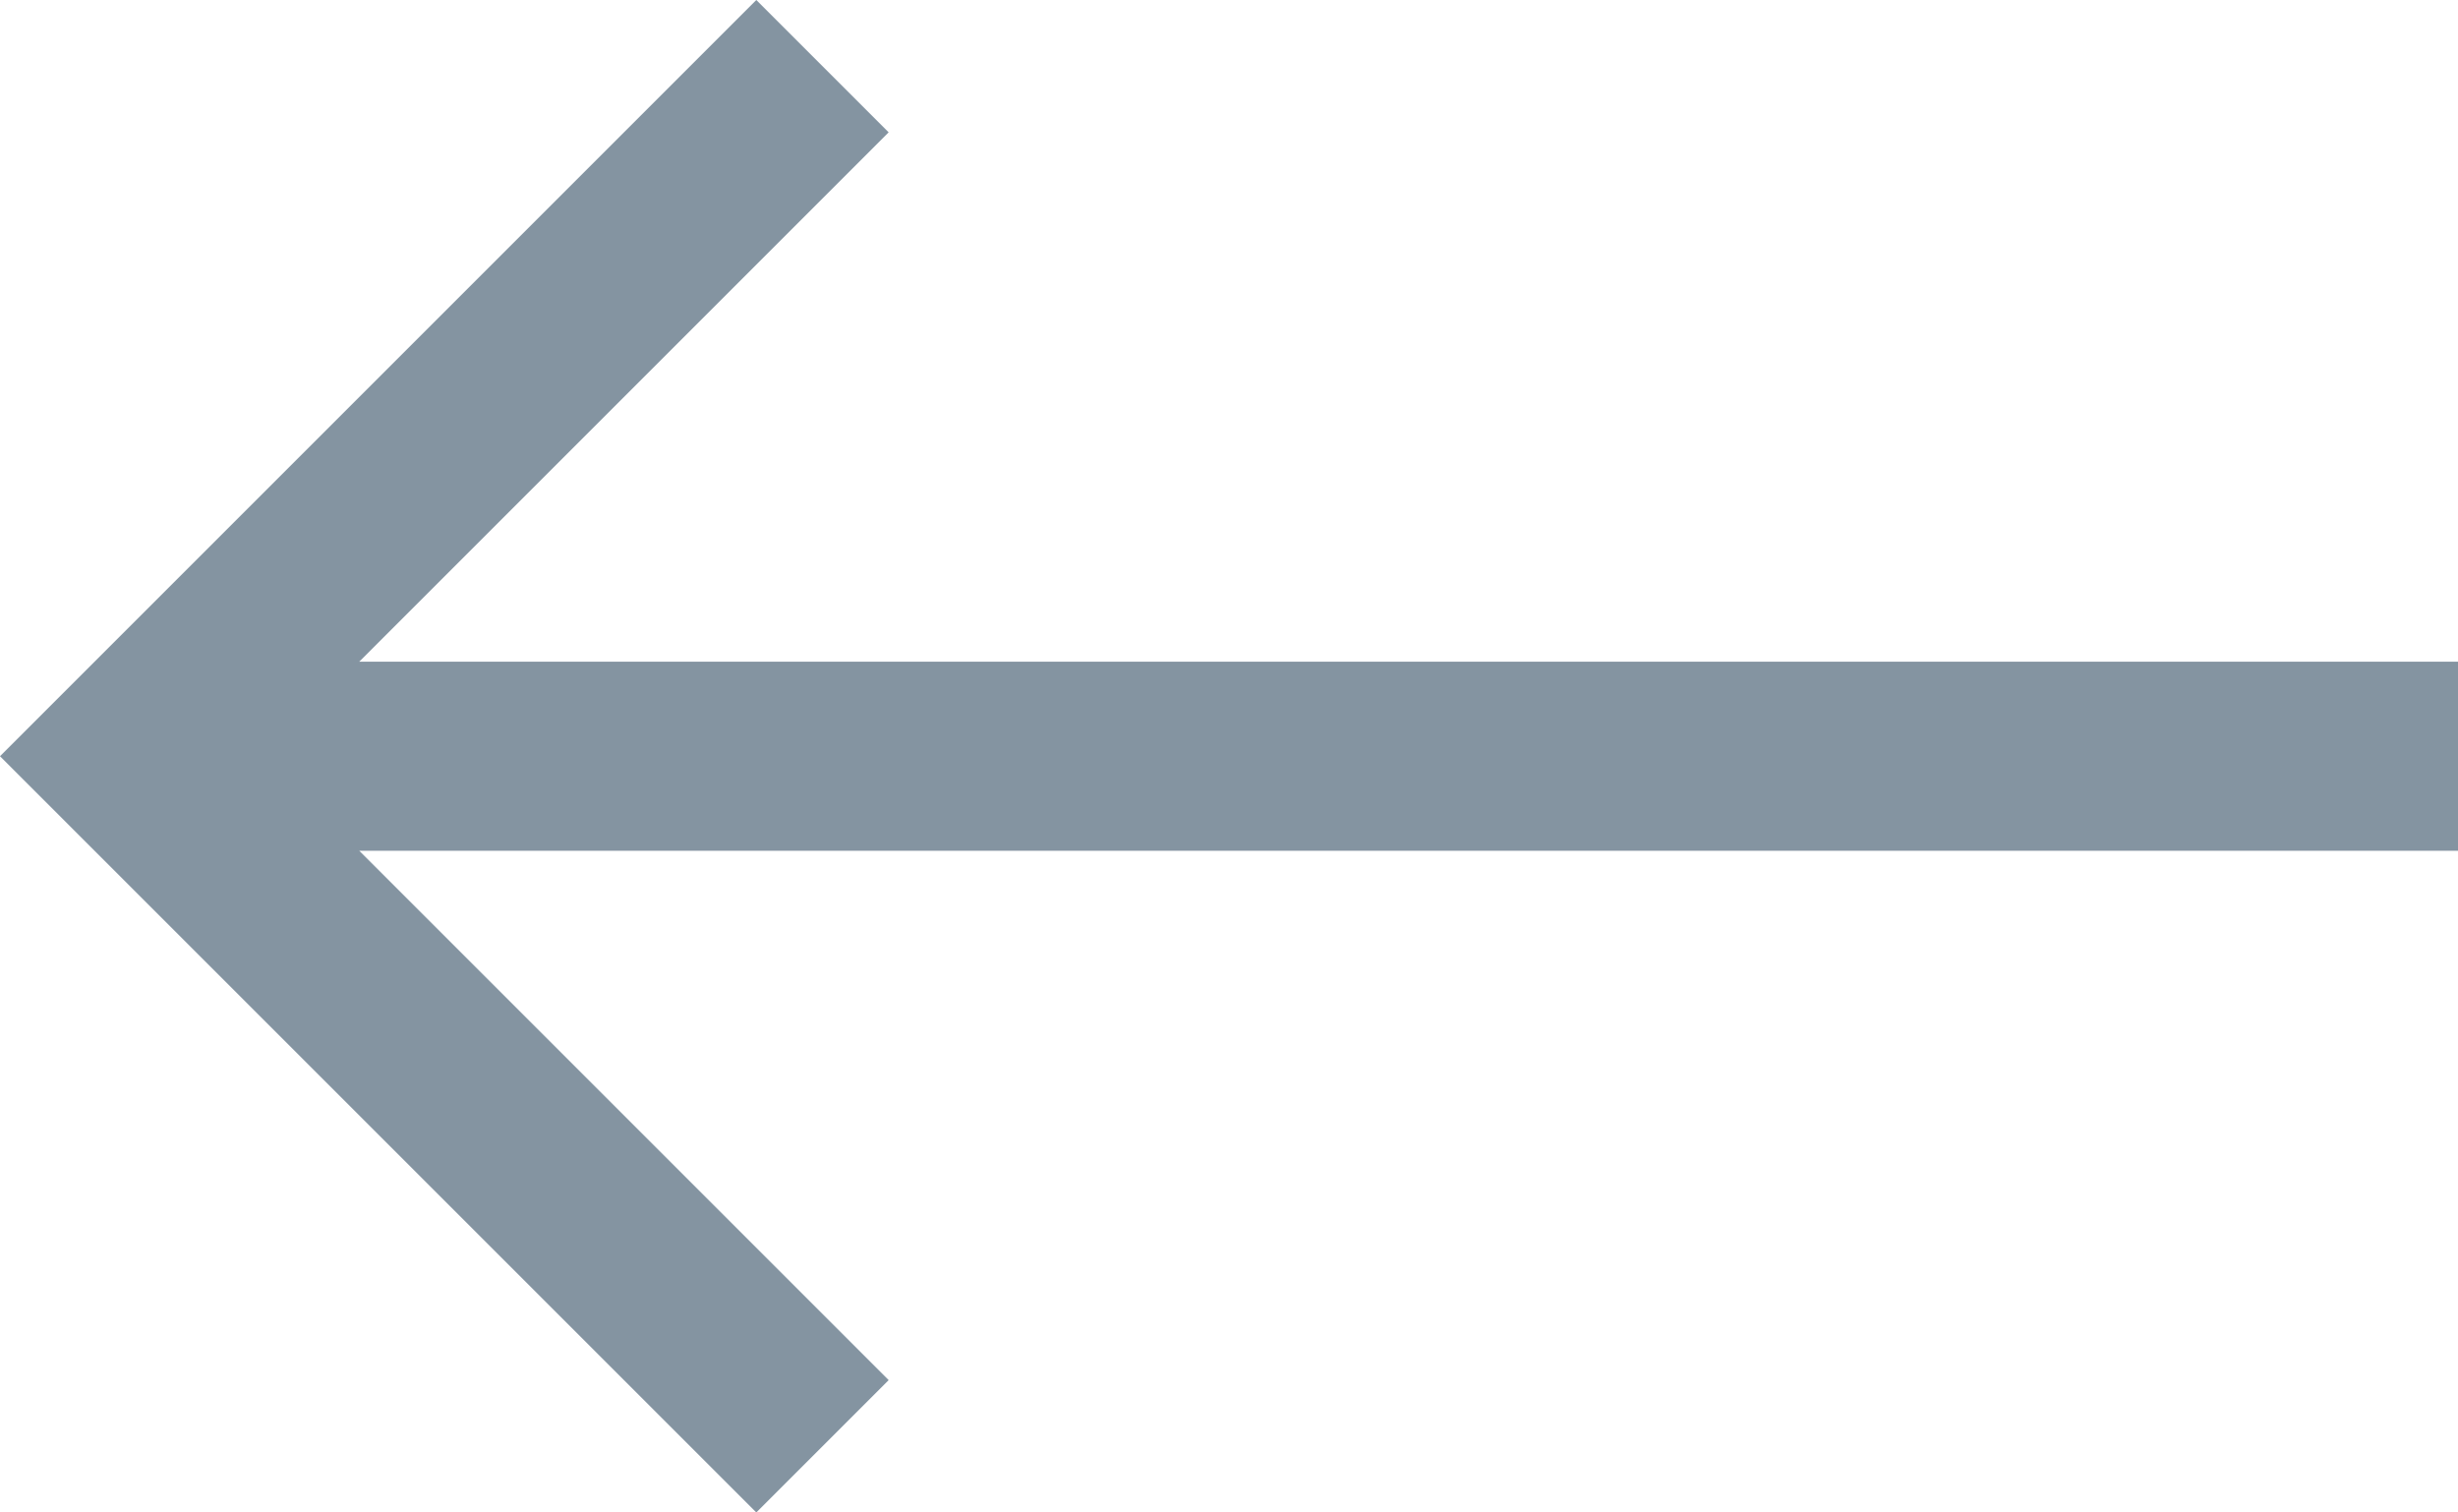 <svg width="26" height="16" viewBox="0 0 26 16" fill="none" xmlns="http://www.w3.org/2000/svg">
<path fill-rule="evenodd" clip-rule="evenodd" d="M26 7H3.8L9.4 1.4L8 0L0 8L8 16L9.4 14.6L3.8 9H26V7Z" fill="#8494A1"/>
</svg>

